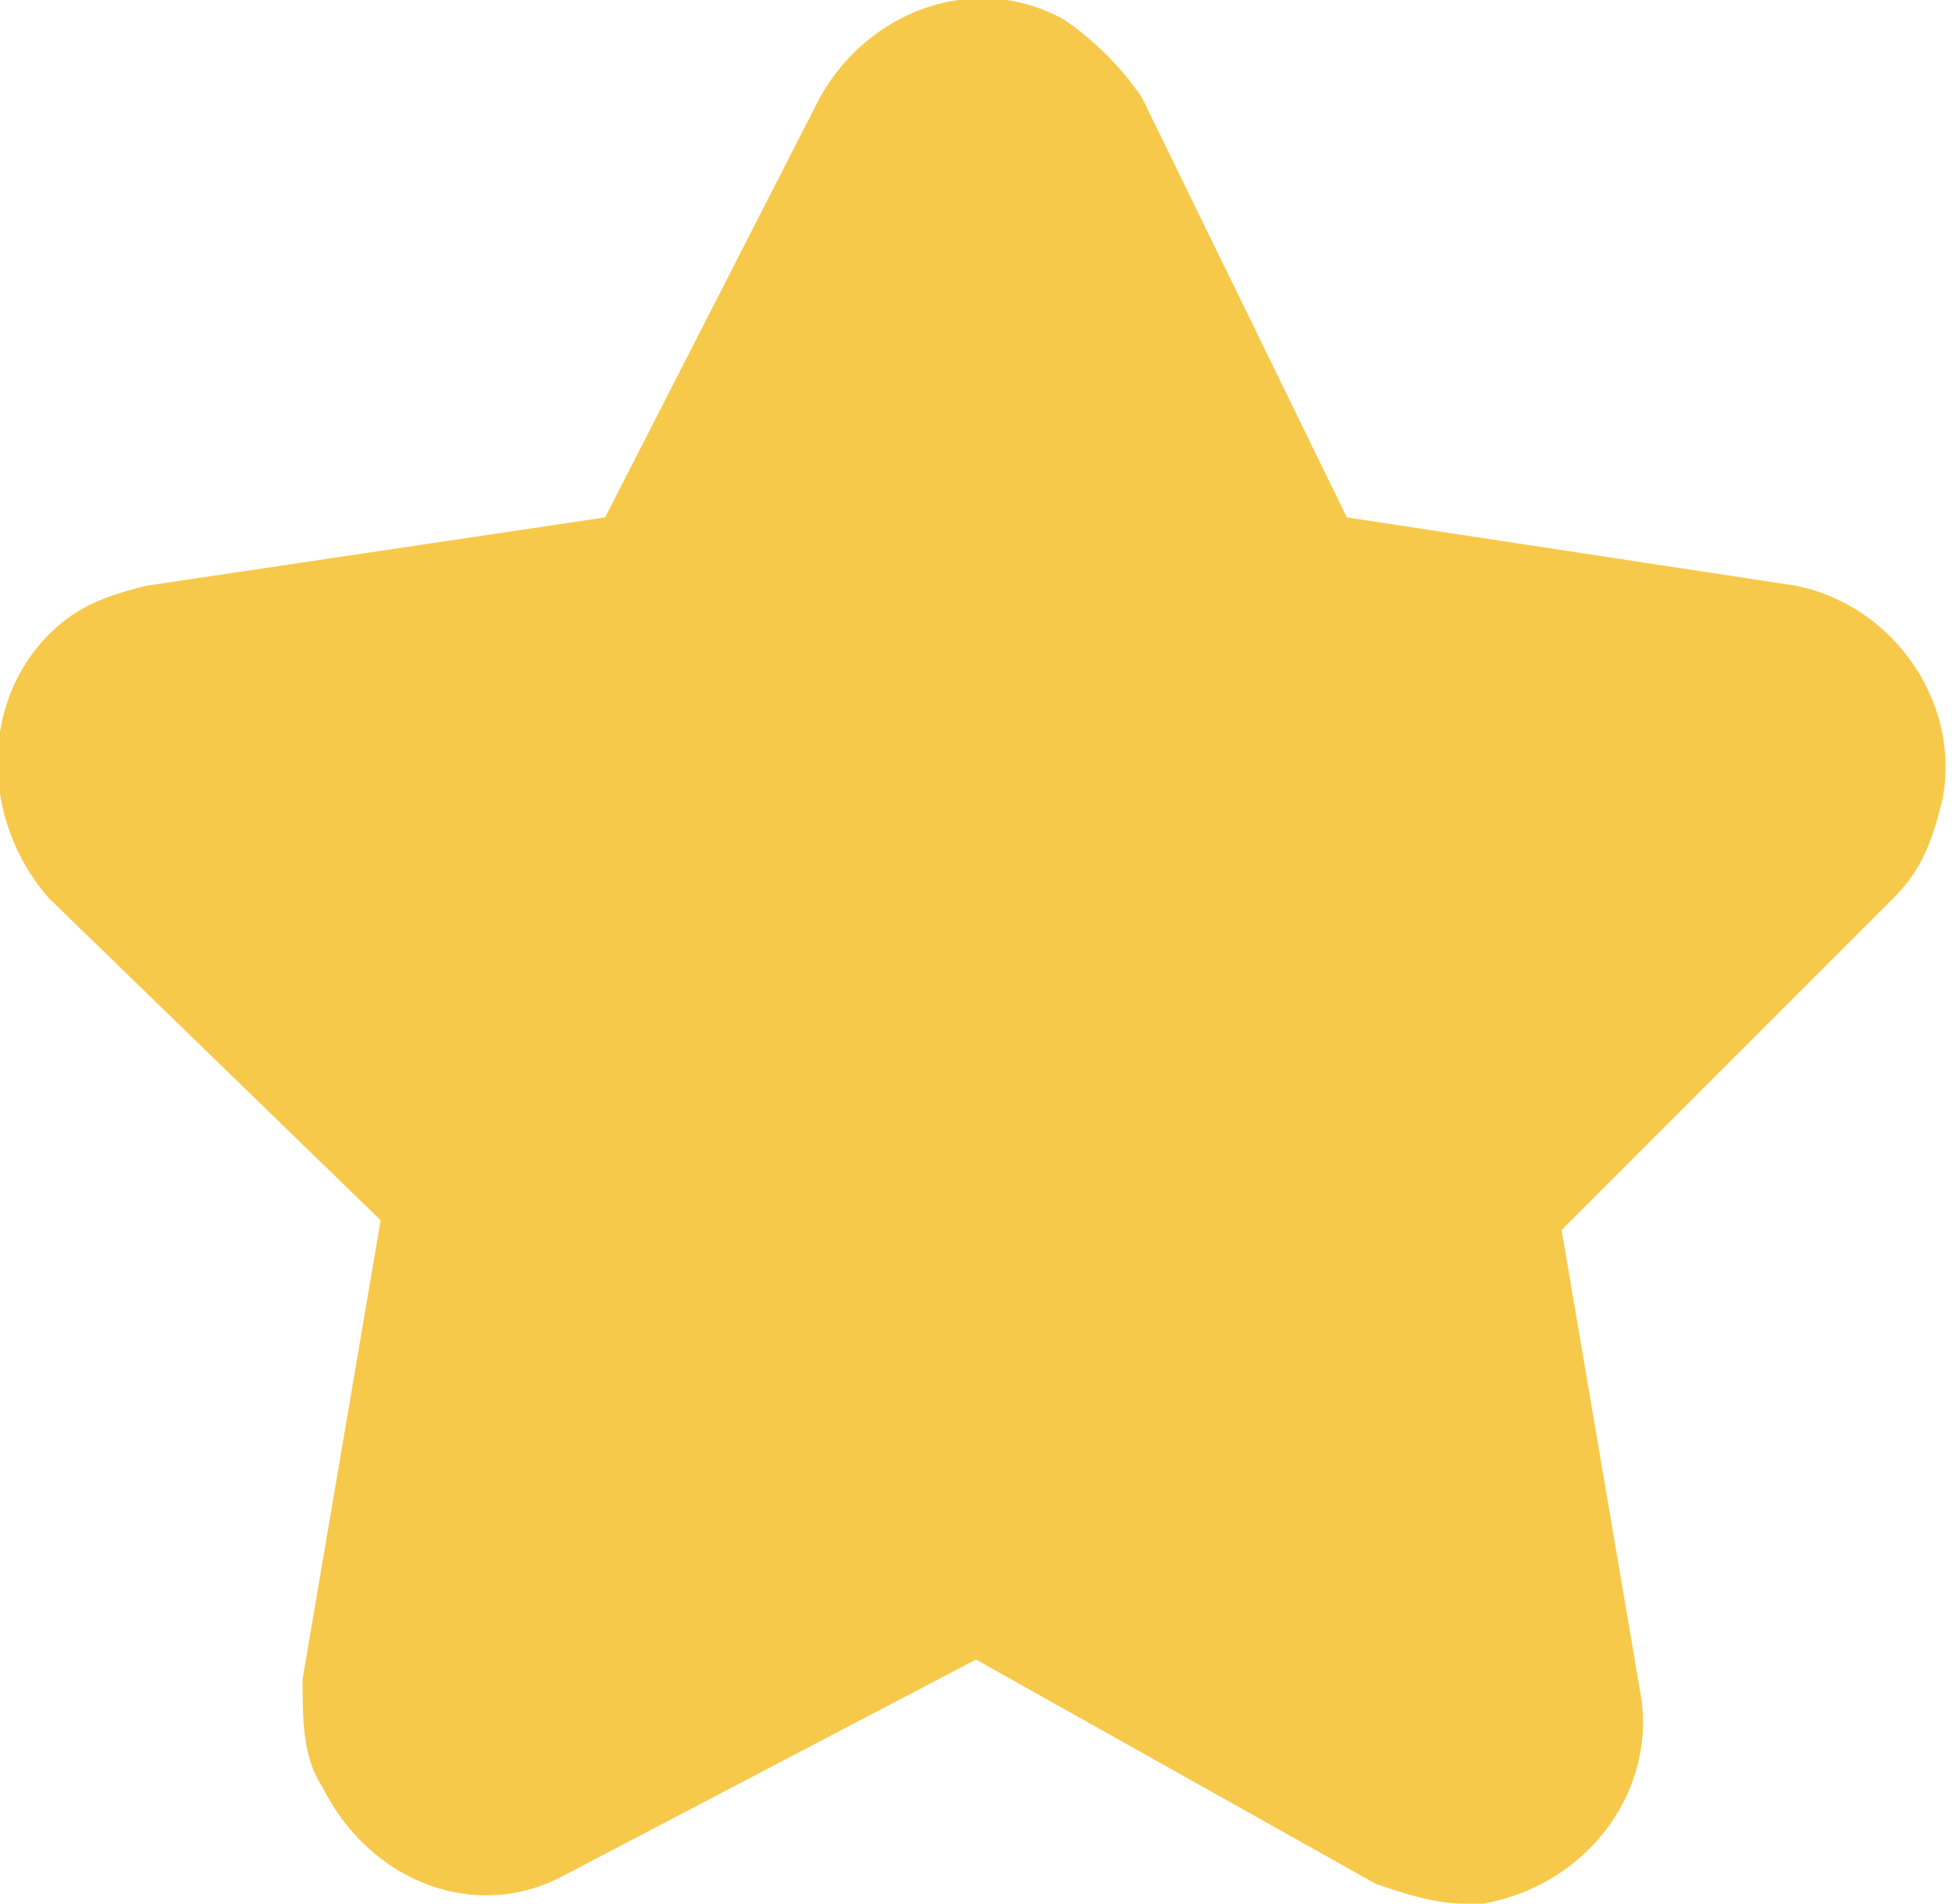 <?xml version="1.0" encoding="utf-8"?>
<!-- Generator: Adobe Illustrator 21.1.0, SVG Export Plug-In . SVG Version: 6.00 Build 0)  -->
<svg version="1.1" id="图层_1" xmlns="http://www.w3.org/2000/svg" xmlns:xlink="http://www.w3.org/1999/xlink" x="0px" y="0px"
	 viewBox="0 0 20 19.5" style="enable-background:new 0 0 20 19.5;" xml:space="preserve">
<style type="text/css">
	.st0{fill:#F7C94B;}
</style>
<g>
	<path class="st0" d="M15,19.5c-0.3,0-0.6-0.1-0.9-0.2L10,17l-4.2,2.2c-0.9,0.5-2,0.1-2.5-0.9c-0.2-0.3-0.2-0.7-0.2-1.1l0.8-4.7
		L0.5,9.2c-0.7-0.8-0.7-2,0-2.7c0.3-0.3,0.6-0.4,1-0.5l4.7-0.7L8.4,1c0.5-0.9,1.6-1.3,2.5-0.8c0.3,0.2,0.6,0.5,0.8,0.8l2.1,4.3
		L18.4,6c1,0.2,1.7,1.2,1.5,2.2c-0.1,0.4-0.2,0.7-0.5,1l-3.4,3.4l0.8,4.7c0.2,1-0.5,2-1.6,2.2C15.2,19.5,15.2,19.5,15,19.5L15,19.5z
		"/>
</g>
</svg>
